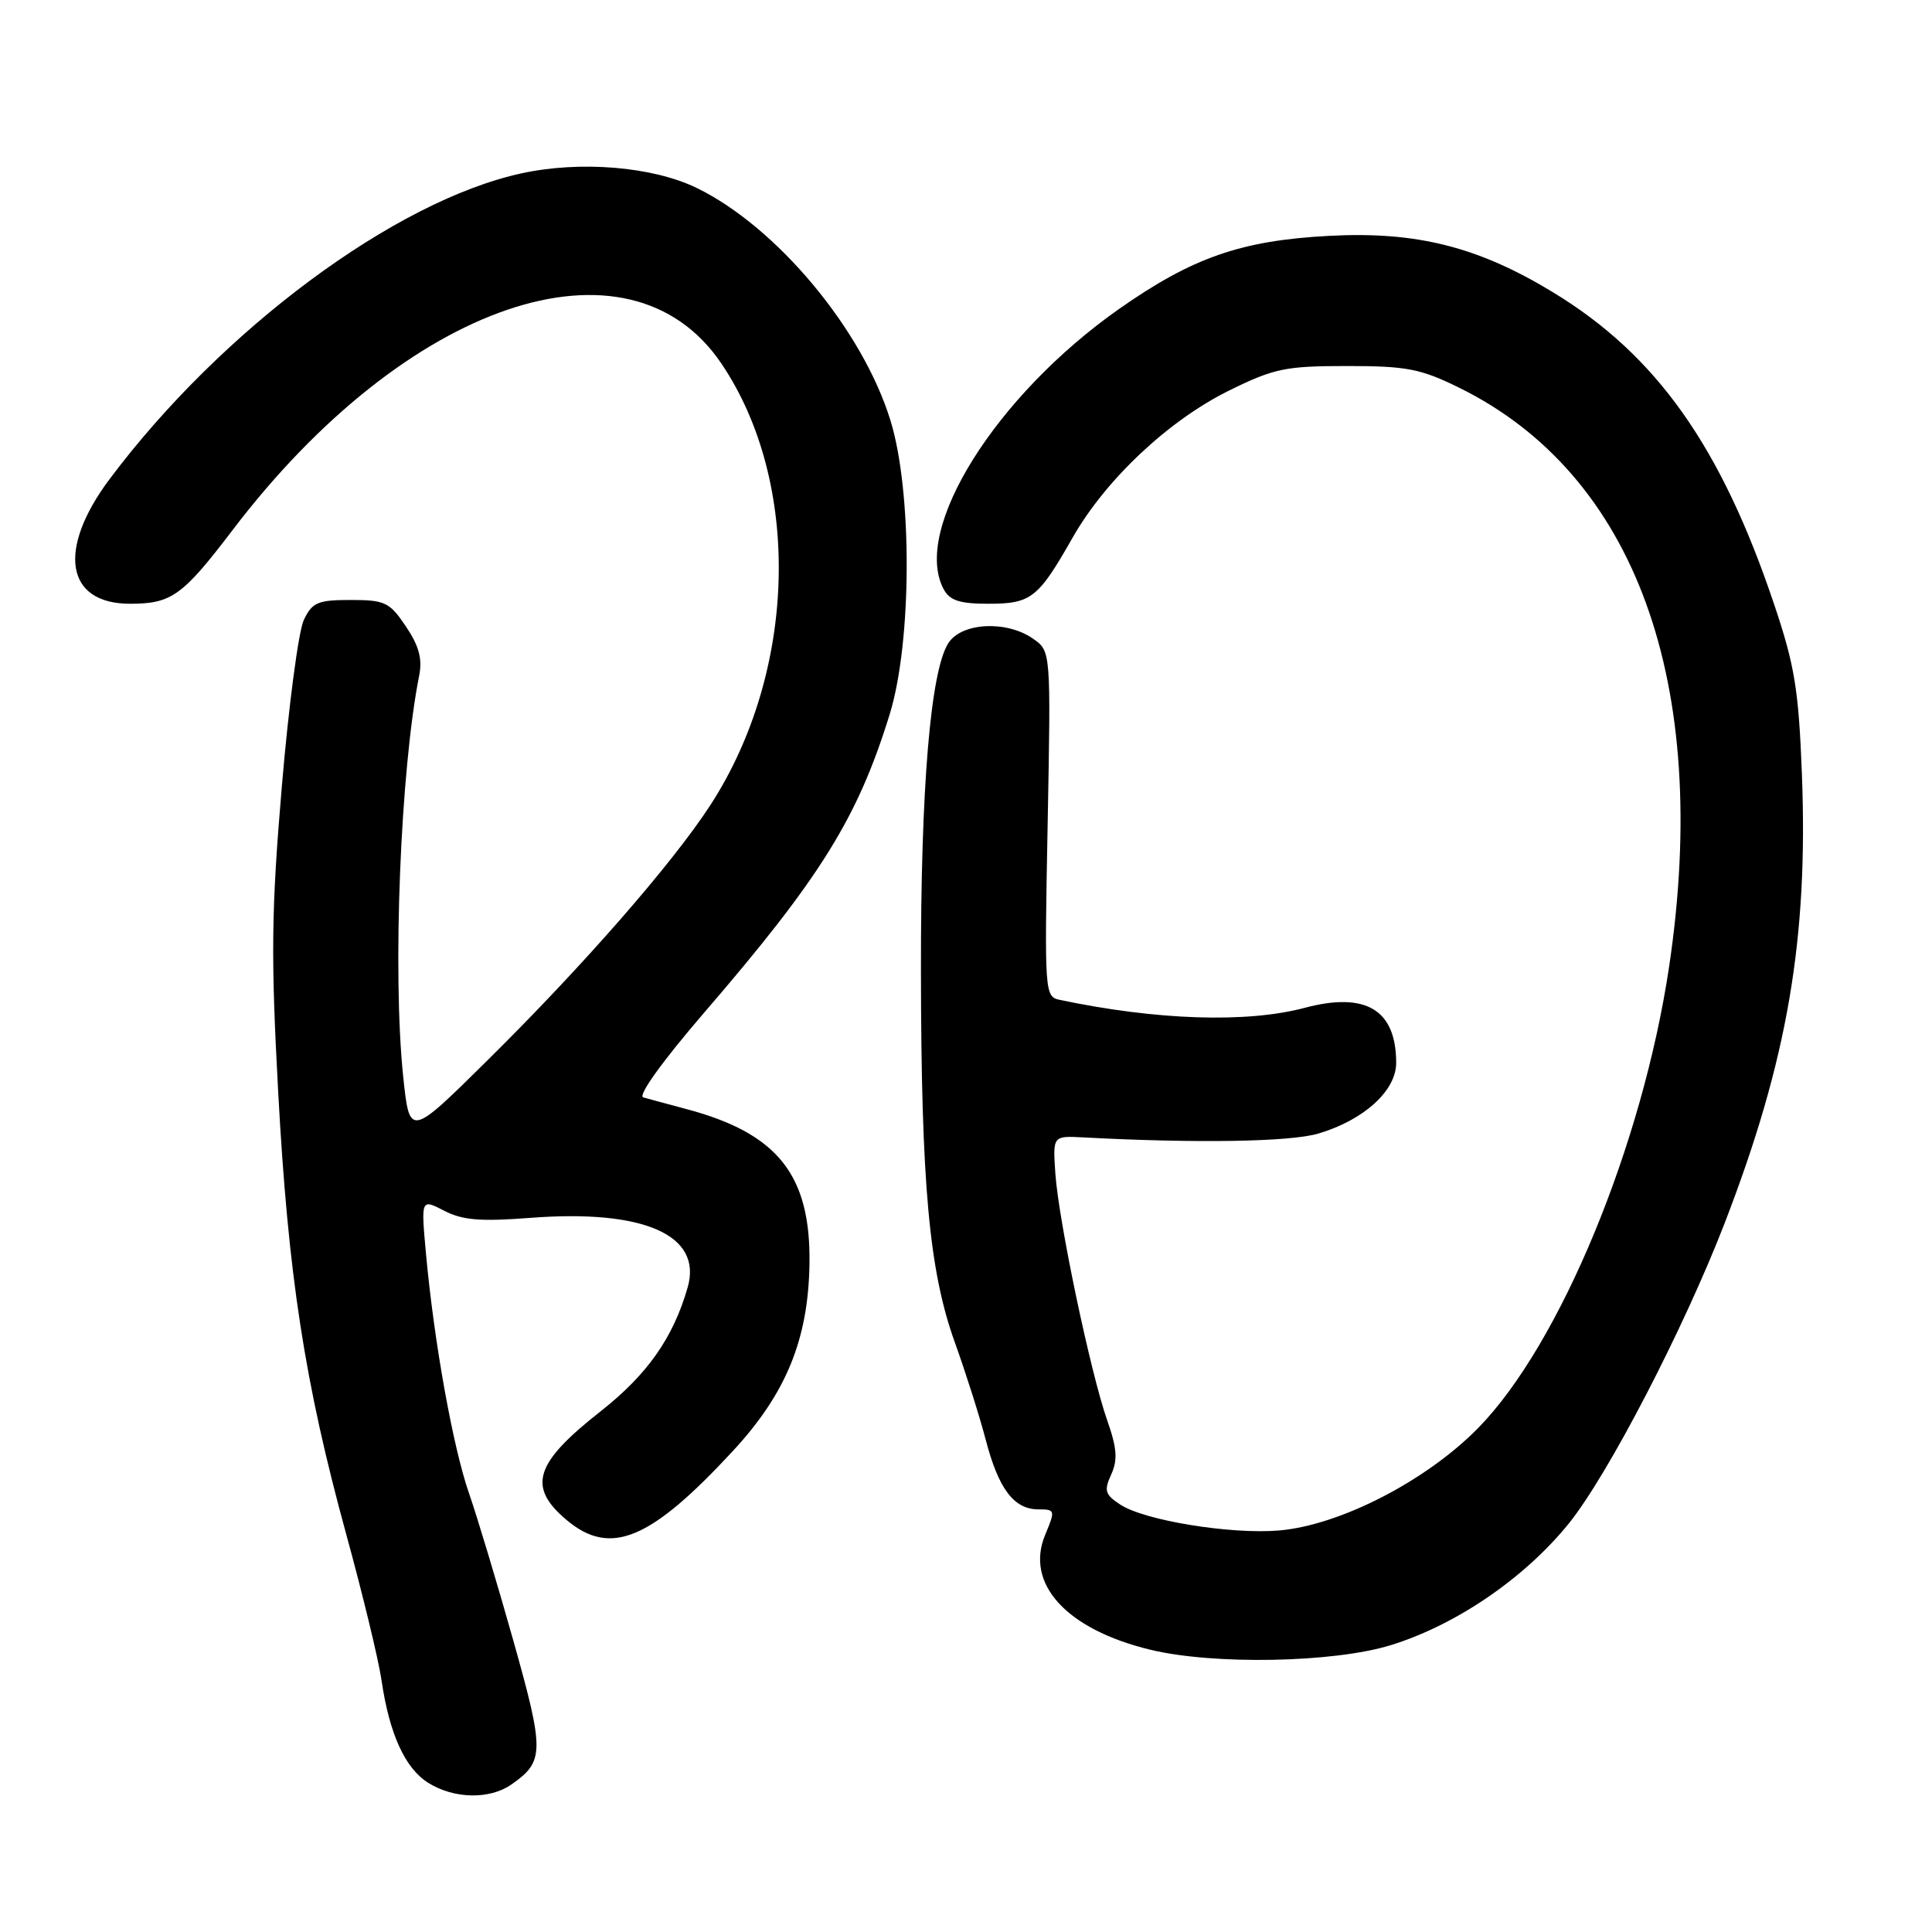 <?xml version="1.0" encoding="UTF-8" standalone="no"?>
<!DOCTYPE svg PUBLIC "-//W3C//DTD SVG 1.1//EN" "http://www.w3.org/Graphics/SVG/1.1/DTD/svg11.dtd" >
<svg xmlns="http://www.w3.org/2000/svg" xmlns:xlink="http://www.w3.org/1999/xlink" version="1.1" viewBox="0 0 256 256">
 <g >
 <path fill="currentColor"
d=" M 67.77 236.45 C 72.14 233.39 72.16 232.11 68.02 217.39 C 65.87 209.75 63.22 200.96 62.14 197.85 C 60.02 191.74 57.52 177.86 56.45 166.17 C 55.78 158.84 55.78 158.84 58.86 160.43 C 61.30 161.69 63.66 161.88 70.32 161.37 C 85.33 160.22 93.11 163.66 91.12 170.58 C 89.21 177.26 85.77 182.14 79.58 187.01 C 70.82 193.89 69.85 197.01 75.08 201.41 C 80.88 206.29 86.19 204.08 97.17 192.20 C 104.17 184.62 107.09 177.48 107.26 167.53 C 107.45 155.72 103.09 150.20 91.00 146.97 C 88.53 146.31 85.93 145.61 85.23 145.41 C 84.48 145.19 87.79 140.59 93.23 134.27 C 108.73 116.29 113.65 108.38 117.89 94.64 C 120.85 85.05 120.90 65.12 117.99 55.71 C 114.27 43.66 102.91 30.05 92.29 24.89 C 86.46 22.07 76.90 21.27 69.10 22.97 C 52.34 26.61 29.35 43.68 14.51 63.50 C 7.53 72.83 8.70 80.00 17.22 80.00 C 22.73 80.00 24.18 78.96 30.84 70.21 C 53.82 40.02 83.28 29.99 95.58 48.16 C 106.24 63.92 105.64 88.87 94.18 106.60 C 89.17 114.35 77.27 127.98 64.49 140.60 C 54.27 150.70 54.27 150.70 53.42 142.60 C 51.99 128.79 53.06 101.99 55.55 89.48 C 55.98 87.30 55.51 85.56 53.78 83.00 C 51.62 79.79 51.01 79.50 46.47 79.50 C 42.11 79.50 41.38 79.81 40.26 82.14 C 39.56 83.60 38.25 93.50 37.35 104.14 C 35.95 120.66 35.88 126.61 36.86 144.67 C 38.18 169.00 40.36 183.19 45.91 203.42 C 48.07 211.30 50.16 219.94 50.55 222.62 C 51.59 229.76 53.68 234.34 56.77 236.25 C 60.20 238.38 64.89 238.46 67.77 236.45 Z  M 184.29 217.99 C 192.92 215.33 202.01 209.12 207.86 201.89 C 213.05 195.47 223.12 176.06 228.53 162.06 C 236.85 140.51 239.61 124.44 238.76 102.52 C 238.33 91.38 237.80 88.14 235.09 80.10 C 228.05 59.13 219.47 47.03 205.75 38.71 C 195.86 32.70 187.69 30.64 176.15 31.25 C 164.48 31.86 158.01 34.11 148.28 40.94 C 131.94 52.42 120.81 70.18 125.04 78.07 C 125.84 79.57 127.15 80.00 130.96 80.00 C 136.63 80.00 137.56 79.28 142.12 71.25 C 146.52 63.52 154.86 55.69 162.88 51.74 C 168.83 48.81 170.34 48.50 178.49 48.50 C 186.37 48.50 188.23 48.86 193.30 51.35 C 216.70 62.84 226.76 90.53 221.17 128.06 C 217.65 151.68 206.72 178.13 195.89 189.19 C 189.03 196.21 177.52 202.13 169.44 202.80 C 163.04 203.33 151.65 201.47 148.45 199.37 C 146.42 198.04 146.26 197.52 147.24 195.38 C 148.12 193.44 148.01 191.90 146.71 188.20 C 144.51 181.96 140.27 161.78 139.84 155.50 C 139.50 150.50 139.50 150.50 143.50 150.71 C 158.52 151.51 170.99 151.31 174.70 150.20 C 180.73 148.41 185.00 144.52 185.00 140.85 C 185.00 133.79 180.99 131.38 172.85 133.55 C 165.22 135.58 153.24 135.19 140.44 132.49 C 138.42 132.07 138.39 131.64 138.82 109.17 C 139.25 86.29 139.25 86.29 136.90 84.64 C 133.36 82.16 127.37 82.48 125.64 85.25 C 123.29 89.01 122.00 104.44 122.03 128.57 C 122.06 156.90 123.11 168.41 126.53 177.90 C 127.97 181.90 129.81 187.70 130.62 190.80 C 132.32 197.31 134.36 200.00 137.60 200.00 C 139.82 200.00 139.85 200.12 138.50 203.35 C 135.78 209.85 141.30 215.90 152.39 218.59 C 160.78 220.63 176.73 220.33 184.29 217.99 Z "/>
</g>
</svg>